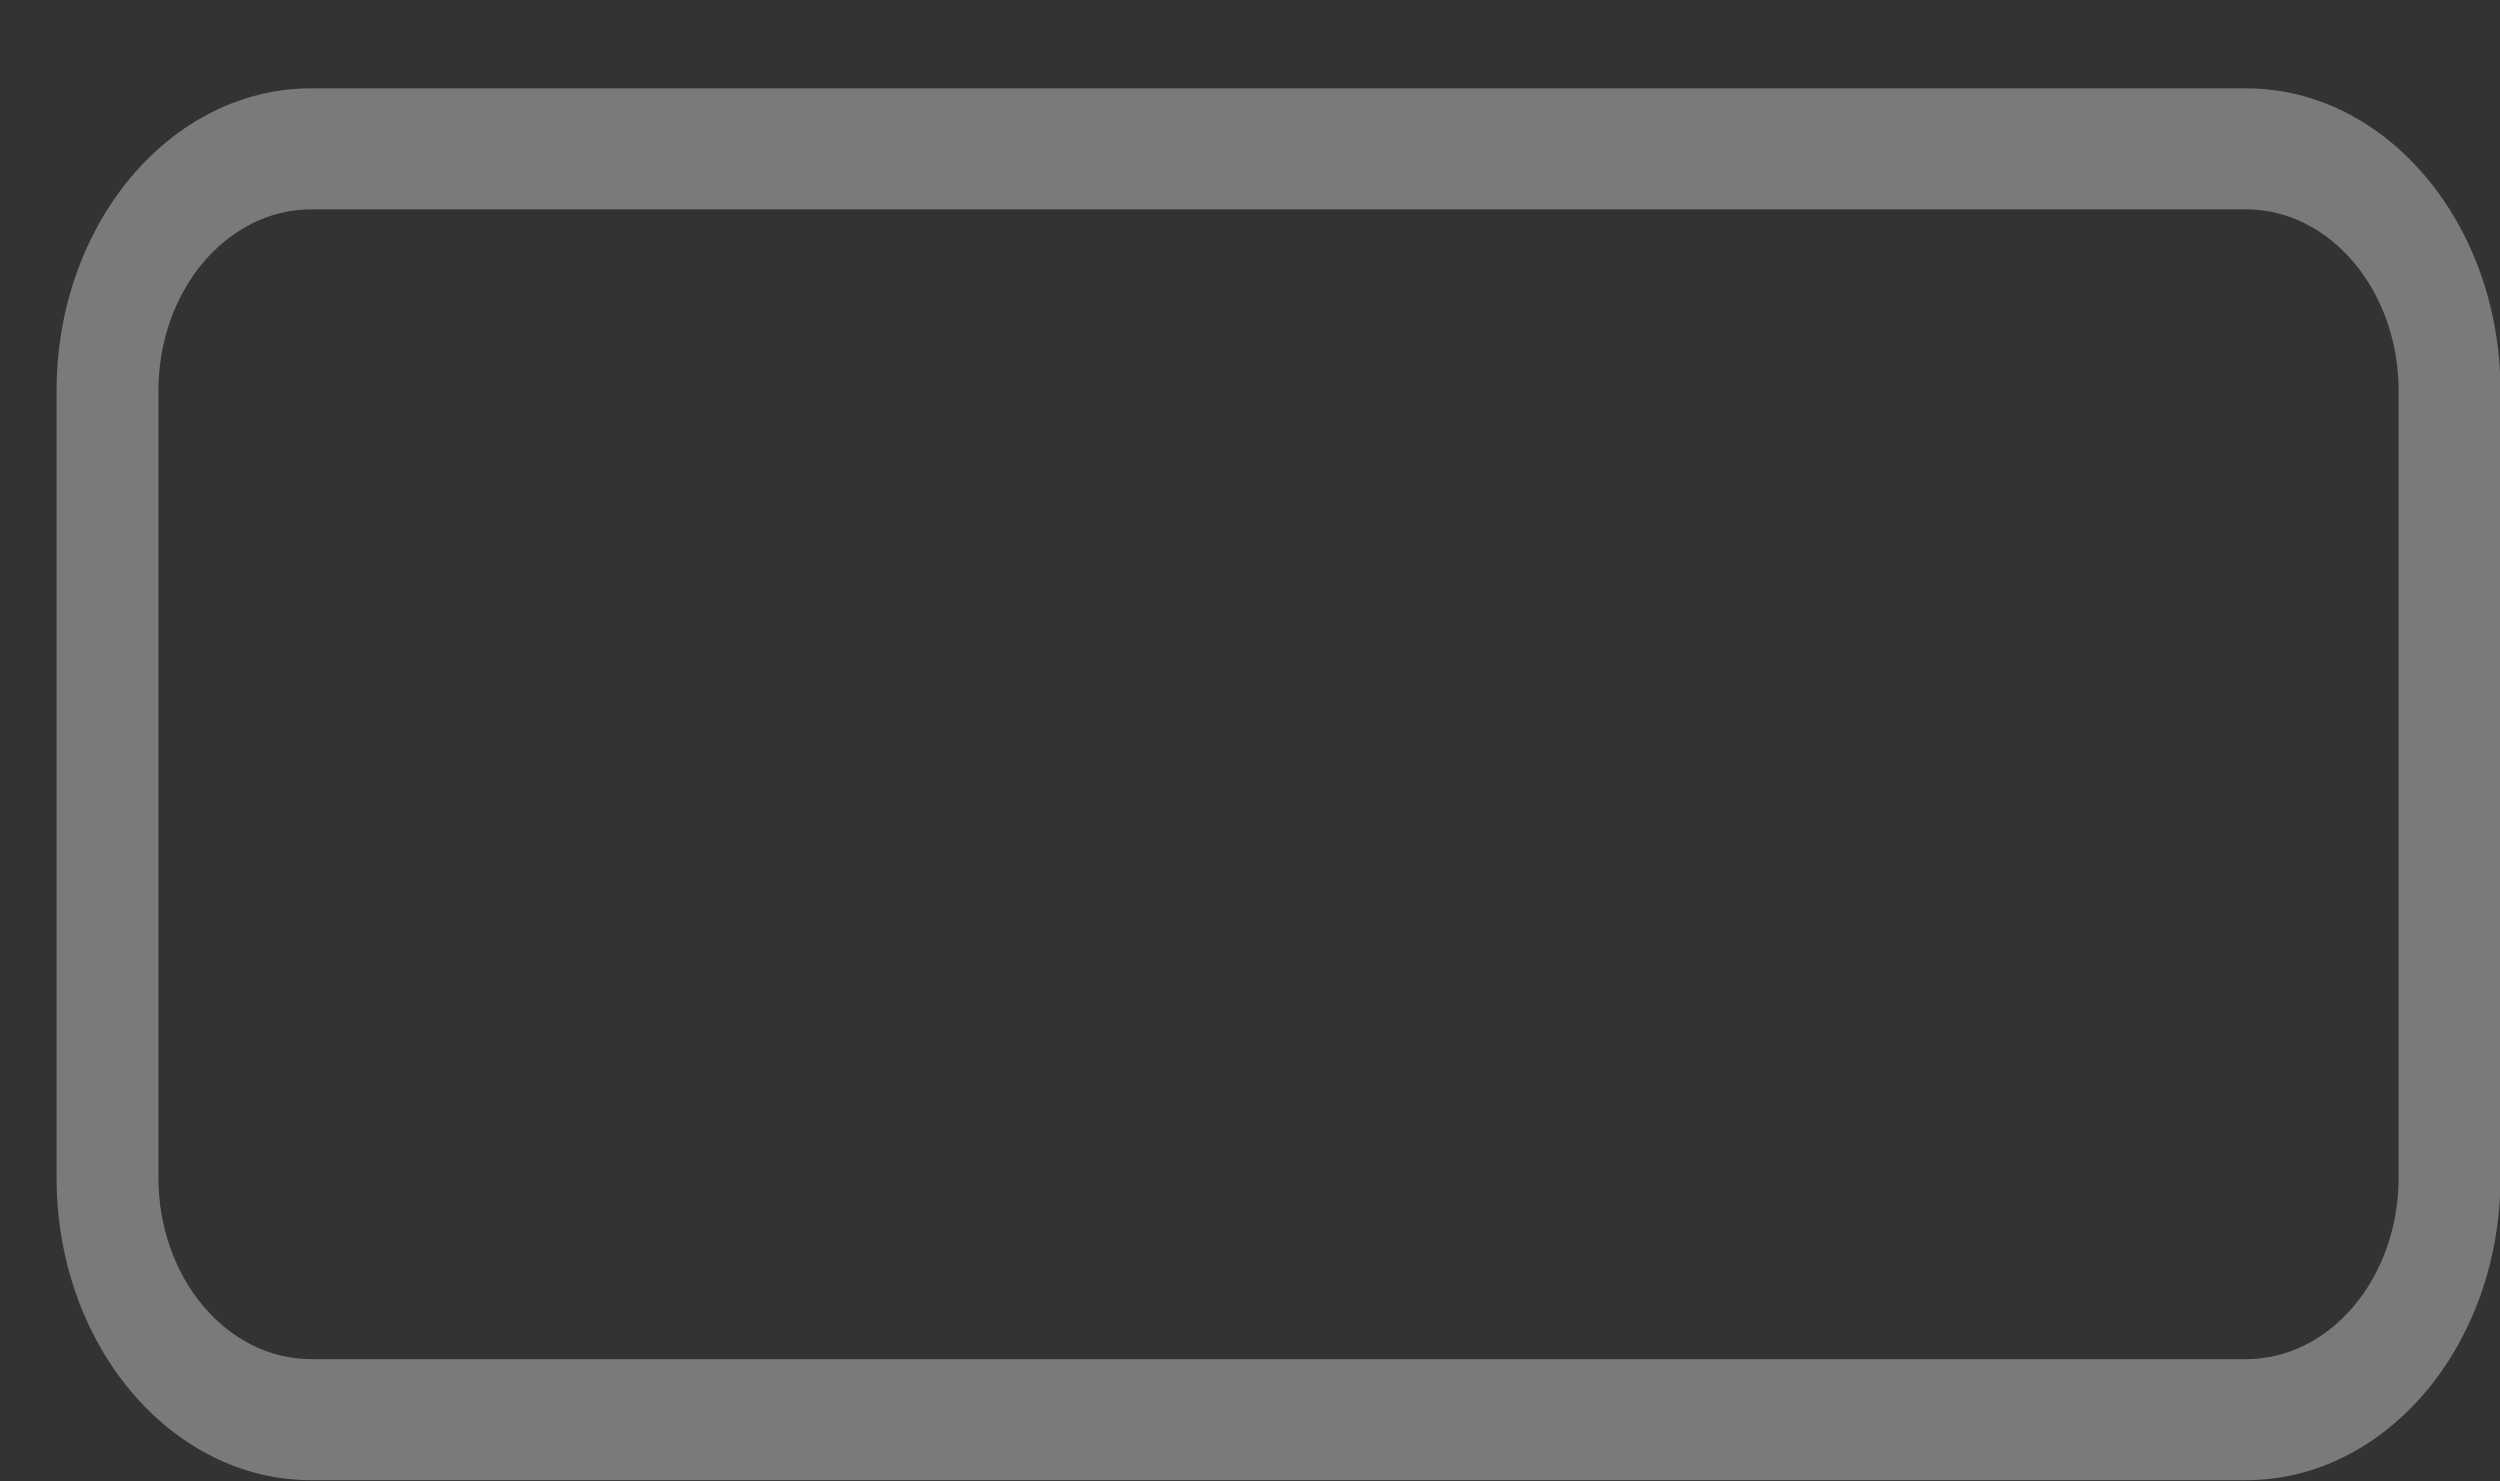 <svg width="27" height="16" viewBox="0 0 27 16" fill="none" xmlns="http://www.w3.org/2000/svg">
<rect x="0" y="0" width="27" height="16" fill="#333333" stroke="none"/>
<path opacity="0.35" fill-rule="evenodd" clip-rule="evenodd" d="M3.361 0.954H24.256C25.774 0.954 27.005 2.417 27.005 4.222V12.718C27.005 14.523 25.774 15.986 24.256 15.986H3.361C1.842 15.986 0.611 14.523 0.611 12.718V4.222C0.611 2.417 1.842 0.954 3.361 0.954ZM3.361 2.261C2.45 2.261 1.711 3.139 1.711 4.222V12.718C1.711 13.801 2.45 14.679 3.361 14.679H24.256C25.167 14.679 25.905 13.801 25.905 12.718V4.222C25.905 3.139 25.167 2.261 24.256 2.261H3.361Z" fill="white"/>
</svg>
